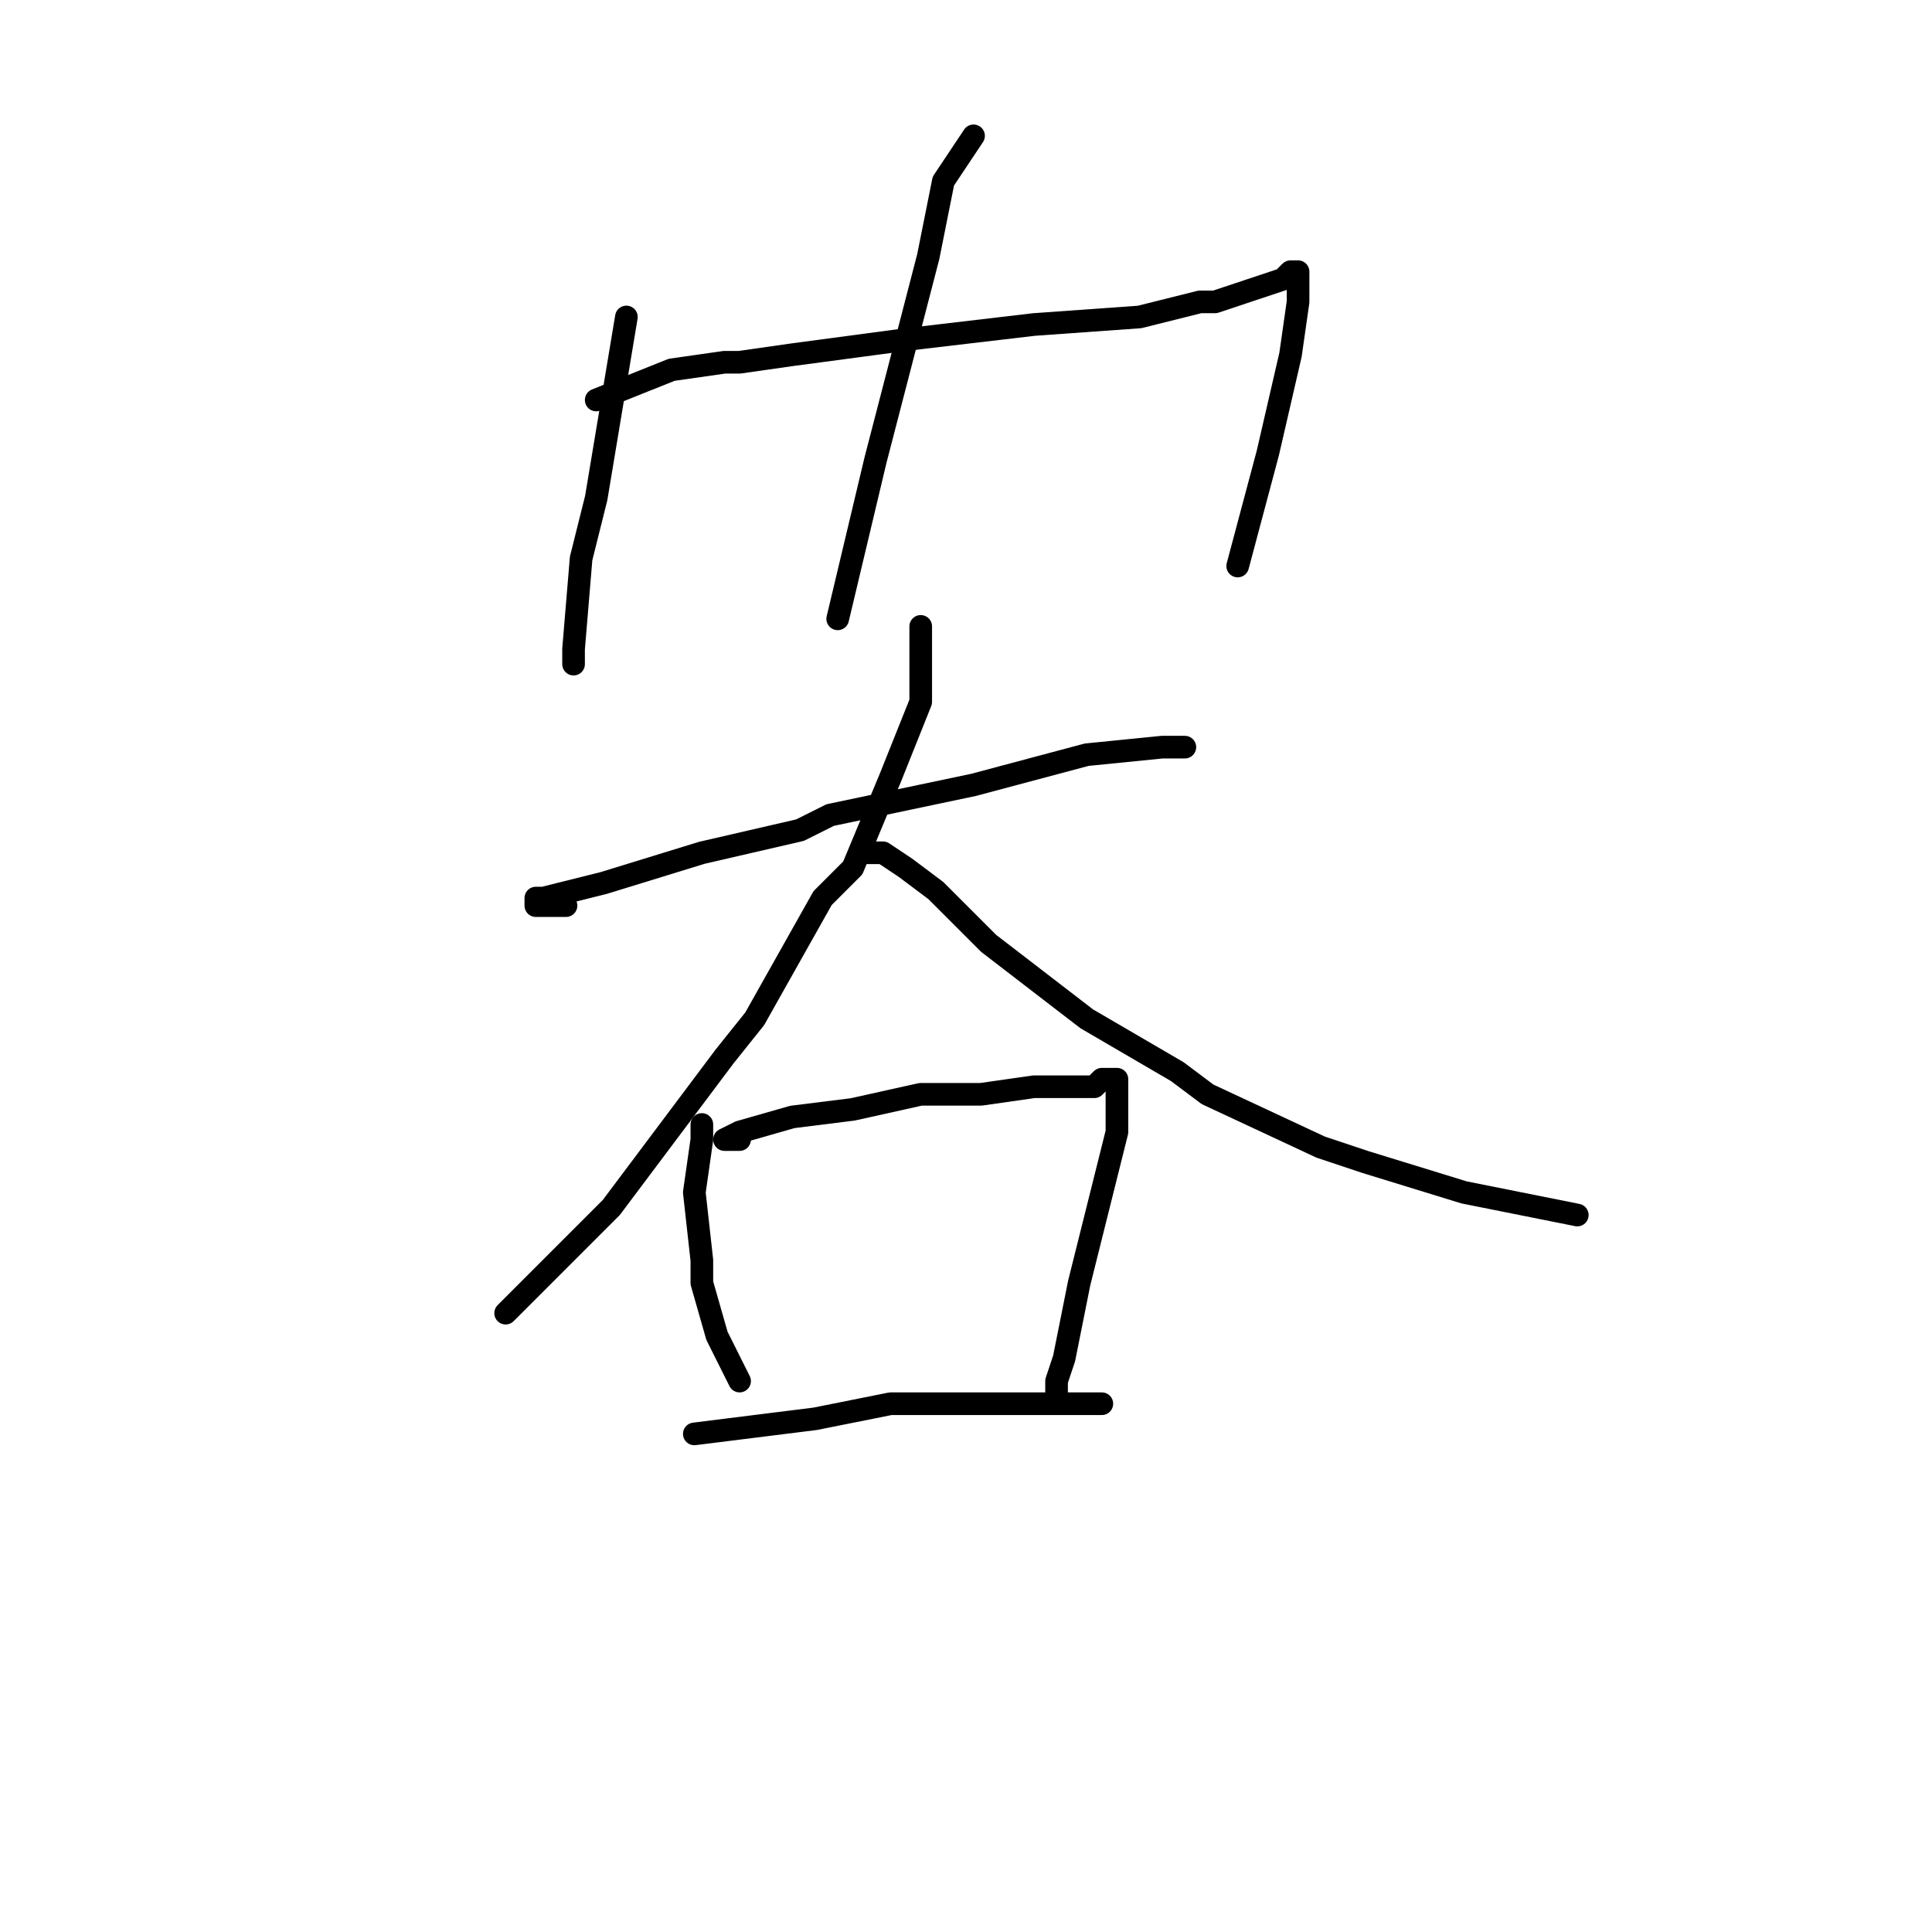 <?xml version="1.0" standalone="no"?>
    <svg width="256" height="256" xmlns="http://www.w3.org/2000/svg" version="1.1">
    <polyline stroke="black" stroke-width="3" stroke-linecap="round" fill="transparent" stroke-linejoin="round" points="83 42 81 54 79 66 77 74 76 86 76 88 76 88 " />
        <polyline stroke="black" stroke-width="3" stroke-linecap="round" fill="transparent" stroke-linejoin="round" points="79 53 84 51 89 49 96 48 98 48 105 47 120 45 137 43 151 42 159 40 161 40 167 38 170 37 171 36 172 36 172 37 172 40 171 47 168 60 164 75 164 75 " />
        <polyline stroke="black" stroke-width="3" stroke-linecap="round" fill="transparent" stroke-linejoin="round" points="129 18 127 21 125 24 123 34 116 61 111 82 111 82 " />
        <polyline stroke="black" stroke-width="3" stroke-linecap="round" fill="transparent" stroke-linejoin="round" points="75 120 73 120 71 120 71 119 72 119 80 117 93 113 106 110 110 108 129 104 144 100 154 99 157 99 157 99 " />
        <polyline stroke="black" stroke-width="3" stroke-linecap="round" fill="transparent" stroke-linejoin="round" points="122 83 122 88 122 93 118 103 113 115 109 119 100 135 96 140 81 160 70 171 67 174 67 174 " />
        <polyline stroke="black" stroke-width="3" stroke-linecap="round" fill="transparent" stroke-linejoin="round" points="115 113 116 113 117 113 120 115 124 118 131 125 144 135 156 142 160 145 175 152 181 154 194 158 199 159 209 161 209 161 " />
        <polyline stroke="black" stroke-width="3" stroke-linecap="round" fill="transparent" stroke-linejoin="round" points="93 149 93 150 93 151 92 158 93 167 93 170 95 177 97 181 98 183 98 183 " />
        <polyline stroke="black" stroke-width="3" stroke-linecap="round" fill="transparent" stroke-linejoin="round" points="98 151 97 151 96 151 98 150 105 148 113 147 122 145 130 145 137 144 141 144 142 144 144 144 145 144 146 143 147 143 146 143 147 143 148 143 148 146 148 150 146 158 143 170 141 180 140 183 140 186 140 186 " />
        <polyline stroke="black" stroke-width="3" stroke-linecap="round" fill="transparent" stroke-linejoin="round" points="92 190 100 189 108 188 118 186 129 186 136 186 138 186 143 186 146 186 146 186 " />
        </svg>